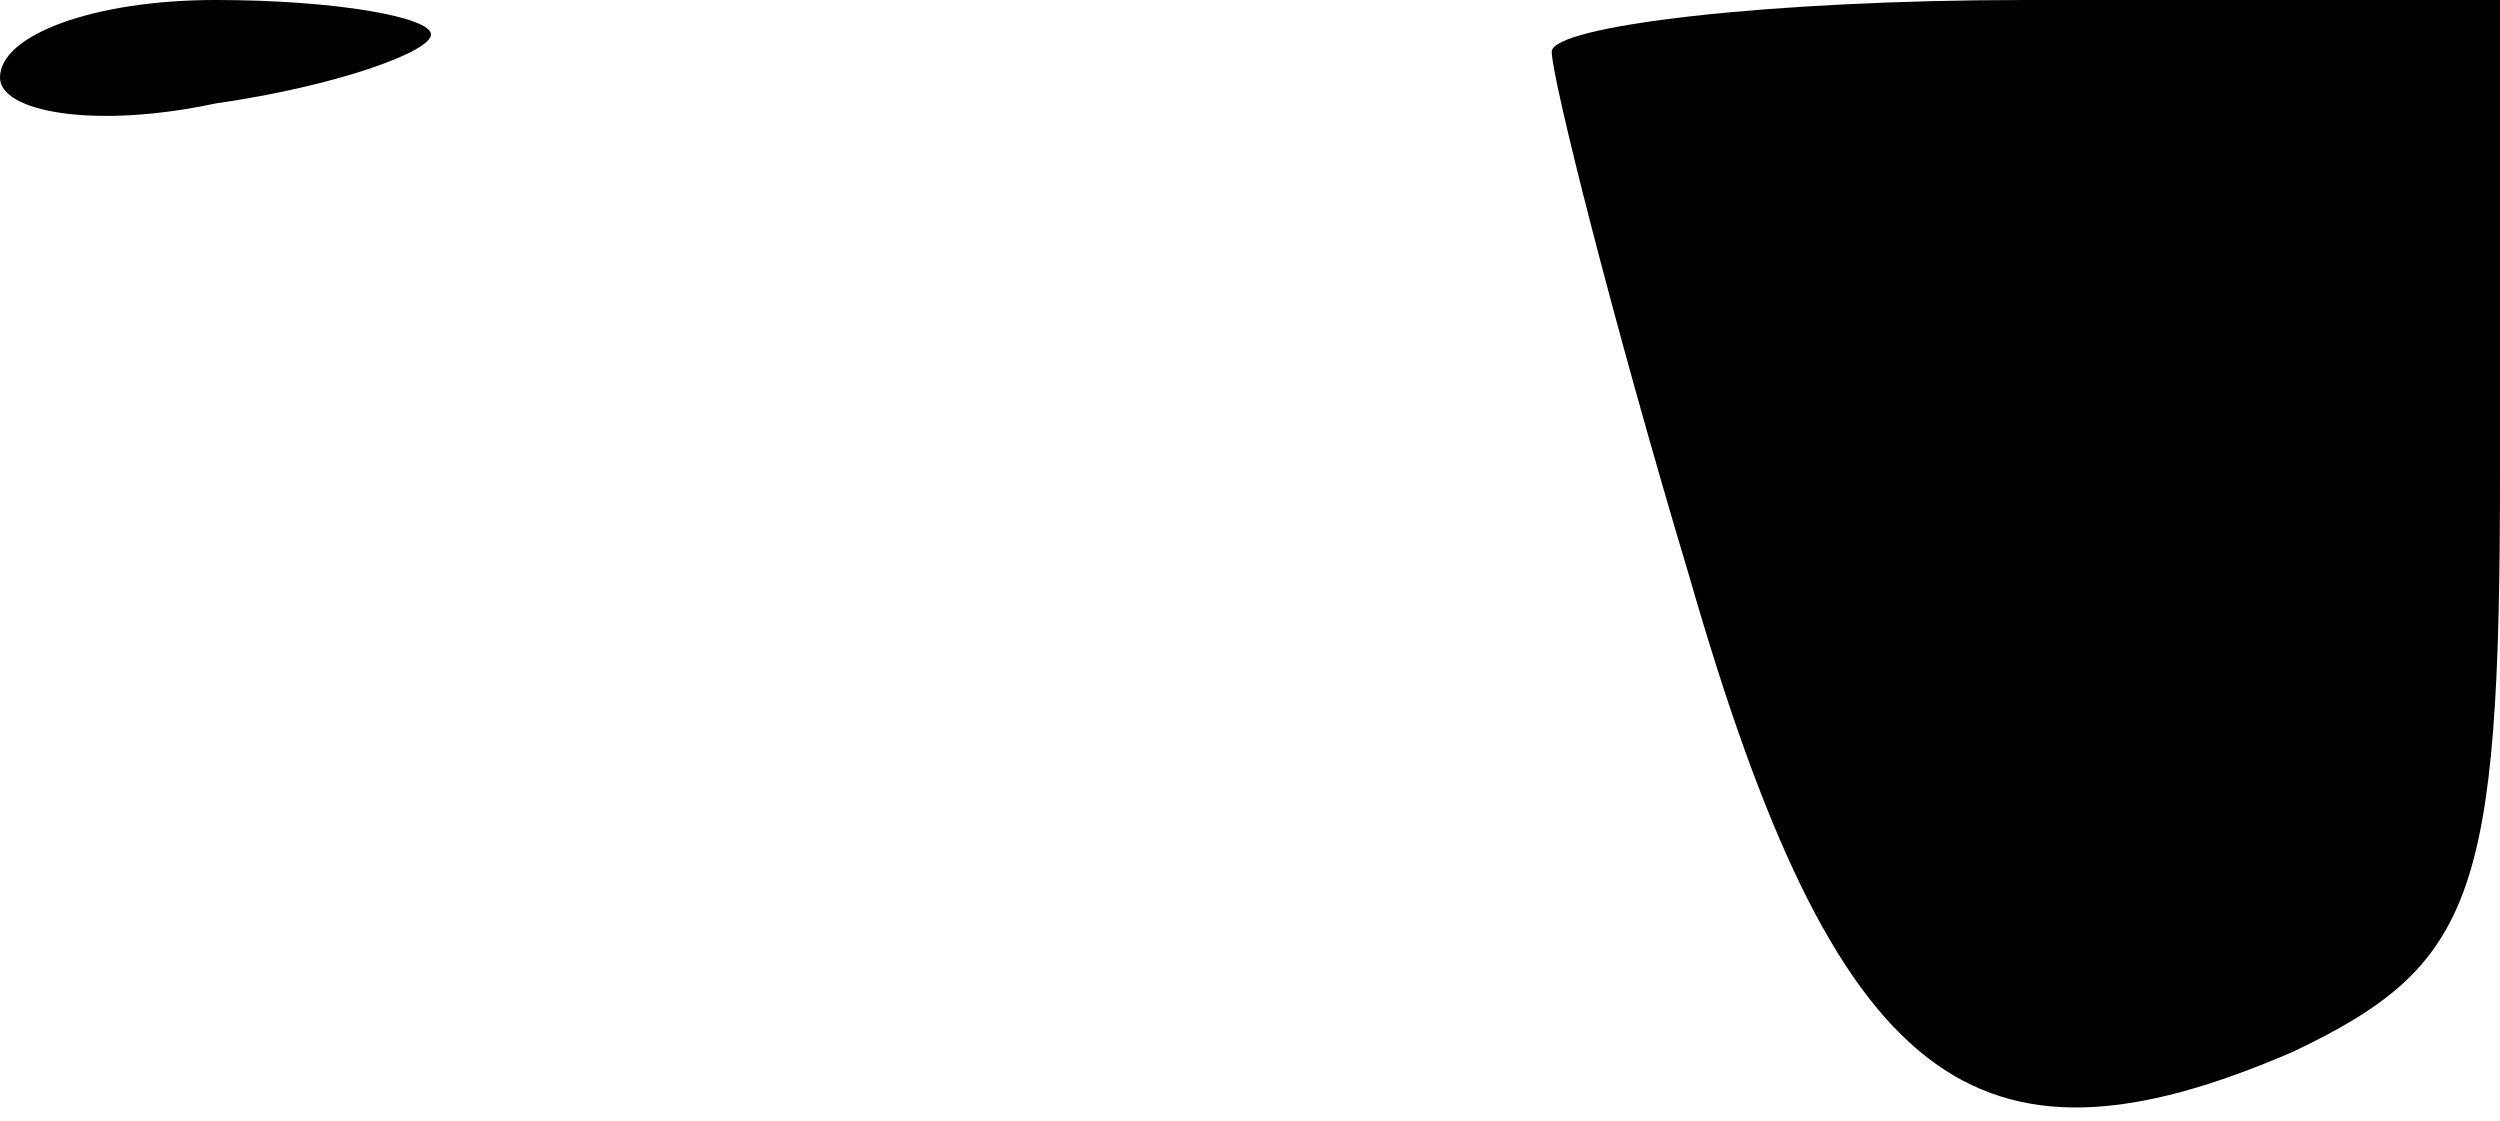<?xml version="1.0" standalone="no"?>
<!DOCTYPE svg PUBLIC "-//W3C//DTD SVG 20010904//EN"
 "http://www.w3.org/TR/2001/REC-SVG-20010904/DTD/svg10.dtd">
<svg version="1.0" xmlns="http://www.w3.org/2000/svg"
 width="29pt" height="13pt" viewBox="0 0 29 13"
 preserveAspectRatio="xMidYMid meet">
<g transform="translate(0,13) scale(0.1,-0.1)"
fill="#000000" stroke="none">
<path fill="#000000" stroke="none" d="M0 121 c0 -4 11 -6 25 -3 14 2 25 6 25
8 0 2 -11 4 -25 4 -14 0 -25 -4 -25 -9z"/>
<path fill="#000000" stroke="none" d="M180 124 c0 -3 7 -31 16 -61 17 -59 33
-71 70 -55 21 10 24 18 24 67 l0 55 -55 0 c-30 0 -55 -3 -55 -6z"/>
</g>
</svg>
